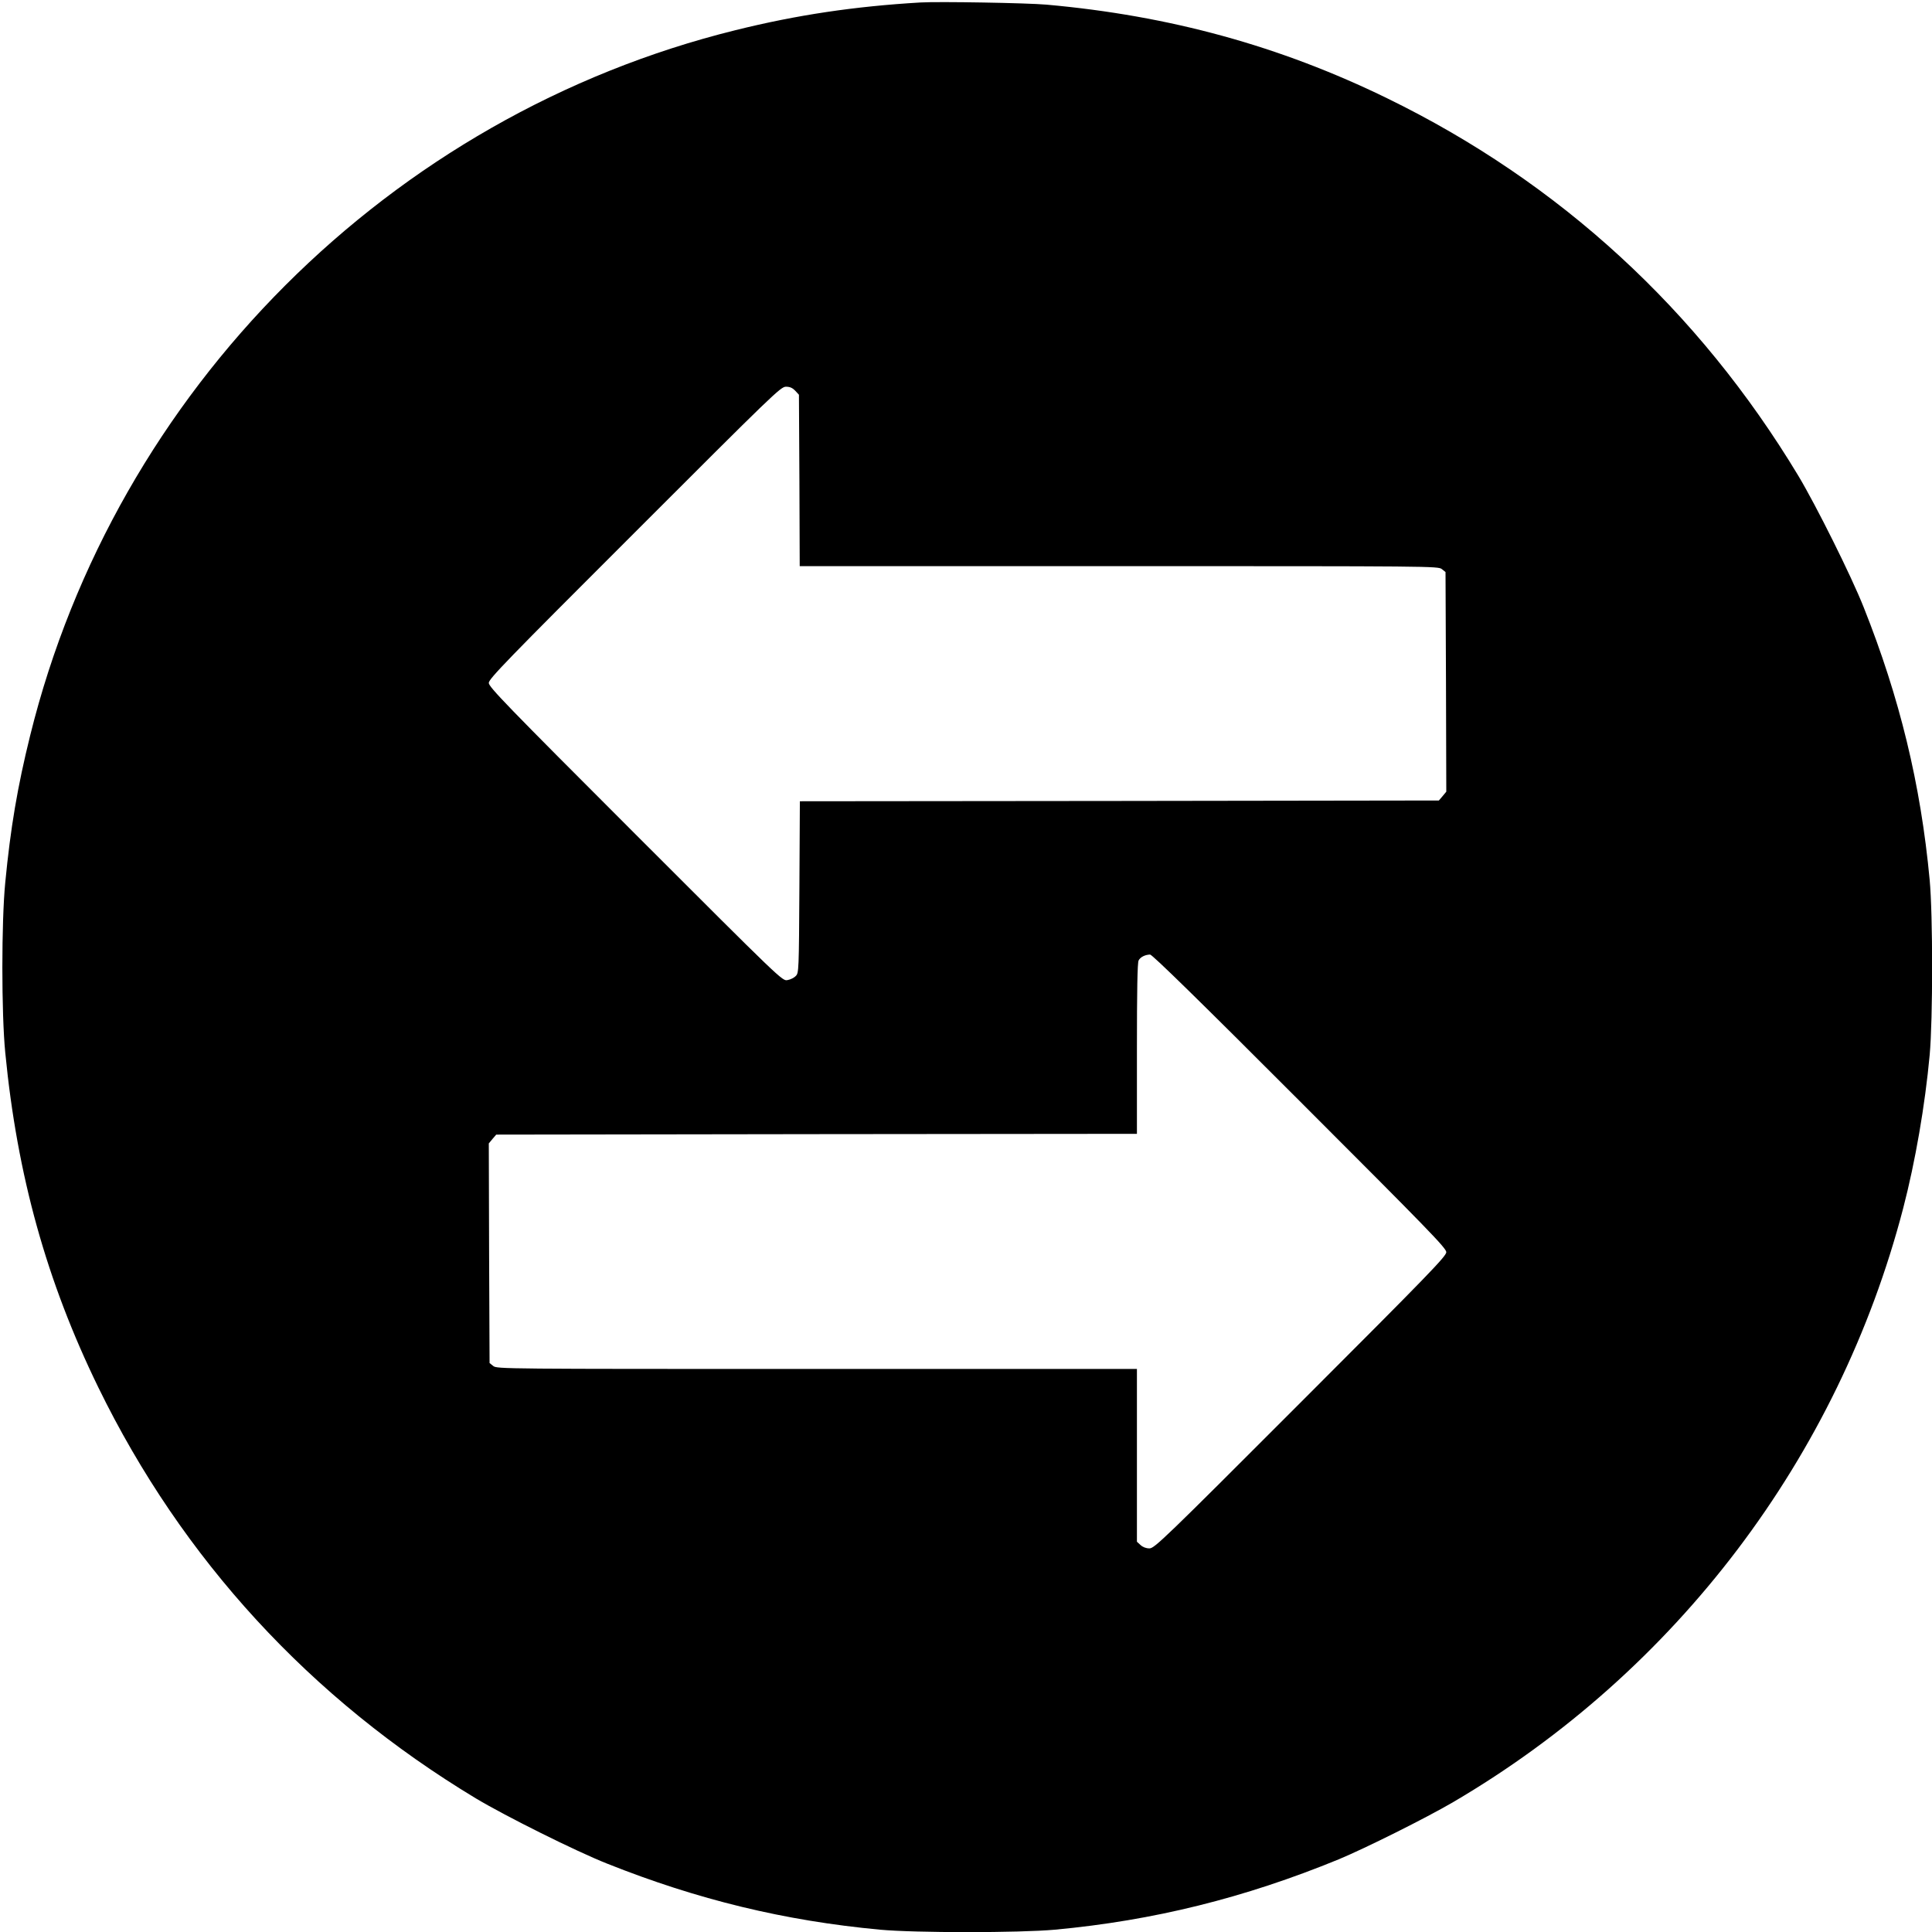 <?xml version="1.0" standalone="no"?>
<!DOCTYPE svg PUBLIC "-//W3C//DTD SVG 20010904//EN"
 "http://www.w3.org/TR/2001/REC-SVG-20010904/DTD/svg10.dtd">
<svg version="1.0" xmlns="http://www.w3.org/2000/svg"
 width="1249pt" height="1249pt" viewBox="0 0 1249 1249"
 preserveAspectRatio="xMidYMid meet">
<g transform="translate(0,1249) scale(0.1,-0.1)"
fill="#000000" stroke="none">
<path d="M5950 12474 c-424 -25 -796 -80 -1195 -179 -2233 -552 -4008 -2327
-4560 -4560 -82 -331 -127 -597 -161 -950 -25 -253 -25 -847 0 -1100 77 -794
267 -1478 602 -2165 542 -1110 1370 -2011 2440 -2656 194 -116 645 -341 849
-422 585 -233 1144 -369 1764 -427 226 -21 901 -21 1131 0 636 59 1226 205
1835 455 171 71 564 267 740 370 1441 845 2490 2230 2909 3840 78 300 141 664
171 990 21 230 21 905 0 1131 -58 620 -194 1179 -427 1764 -81 204 -306 655
-422 849 -646 1072 -1544 1897 -2657 2440 -694 339 -1408 535 -2204 606 -122
11 -696 21 -815 14z m-809 -2510 l24 -26 3 -554 2 -554 2064 0 c2017 0 2064 0
2087 -19 l24 -19 3 -710 2 -710 -24 -29 -24 -28 -2066 -3 -2065 -2 -3 -555
c-3 -539 -4 -555 -23 -574 -11 -12 -35 -24 -54 -27 -33 -7 -36 -4 -982 942
-835 835 -949 953 -949 979 0 26 113 143 943 972 898 898 944 943 978 943 25
0 42 -7 60 -26z m3261 -4592 c833 -833 948 -951 948 -977 0 -26 -114 -144
-942 -972 -885 -886 -945 -943 -977 -943 -22 0 -43 8 -58 22 l-23 21 0 559 0
558 -2069 0 c-2022 0 -2069 0 -2092 19 l-24 19 -3 710 -2 710 24 29 24 28
2071 3 2071 2 0 551 c0 370 3 557 11 570 11 22 42 37 74 38 13 1 324 -303 967
-947z"/>
</g>
</svg>

